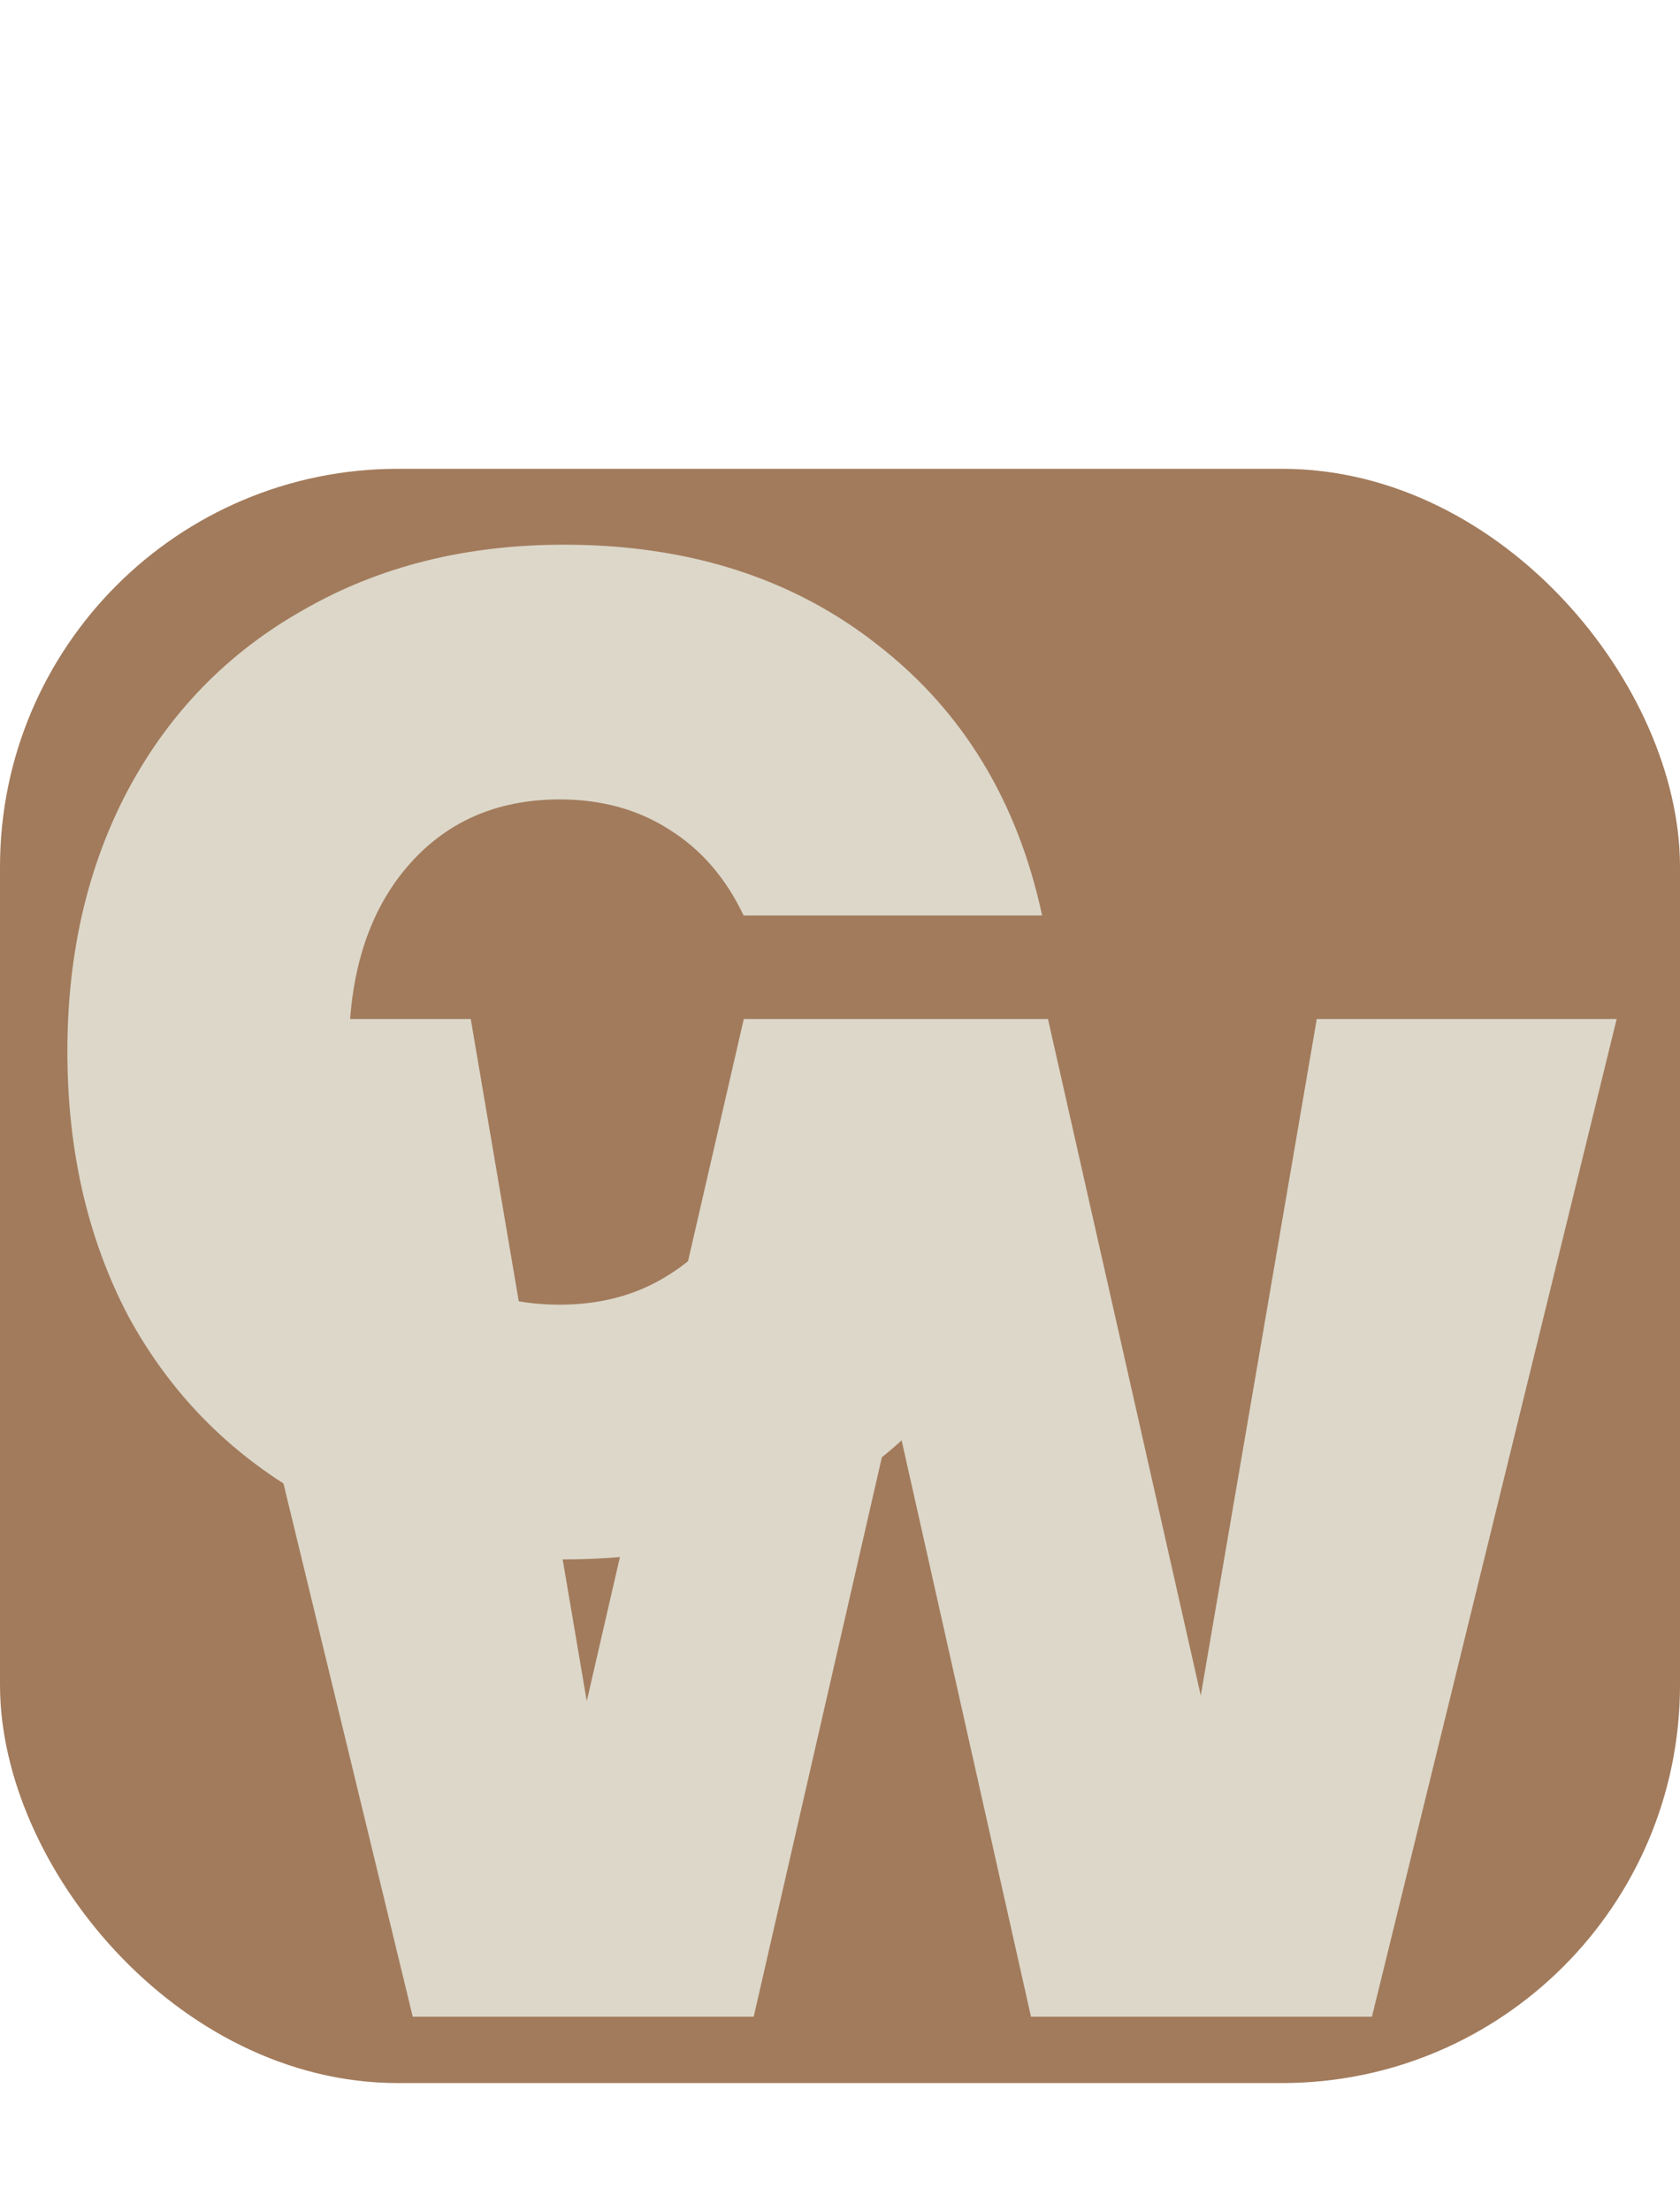 <svg width="76" height="100" viewBox="0 0 76 100" fill="none" xmlns="http://www.w3.org/2000/svg">
<rect x="1.5" y="22.7" width="73" height="70" rx="16.5" fill="#A27B5C" stroke="#A27B5C" stroke-width="3"/>
<path d="M73.136 46.08L62.064 91.2H46.64L40.432 63.552L34.096 91.2H18.672L7.728 46.08H21.296L26.544 76.928L33.648 46.08H47.408L54.32 76.672L59.568 46.08H73.136Z" fill="#DCD7C9"/>
<path d="M3.048 47.544C3.048 43.107 3.965 39.16 5.8 35.704C7.677 32.205 10.323 29.496 13.736 27.576C17.149 25.613 21.075 24.632 25.512 24.632C31.144 24.632 35.88 26.147 39.72 29.176C43.56 32.163 46.035 36.237 47.144 41.4H33.64C32.829 39.693 31.699 38.392 30.248 37.496C28.84 36.6 27.197 36.152 25.32 36.152C22.419 36.152 20.093 37.197 18.344 39.288C16.637 41.336 15.784 44.088 15.784 47.544C15.784 51.043 16.637 53.837 18.344 55.928C20.093 57.976 22.419 59 25.32 59C27.197 59 28.84 58.552 30.248 57.656C31.699 56.76 32.829 55.459 33.64 53.752H47.144C46.035 58.915 43.56 63.011 39.72 66.04C35.88 69.027 31.144 70.52 25.512 70.52C21.075 70.52 17.149 69.56 13.736 67.64C10.323 65.677 7.677 62.968 5.8 59.512C3.965 56.013 3.048 52.024 3.048 47.544Z" fill="#DCD7C9"/>
</svg>
